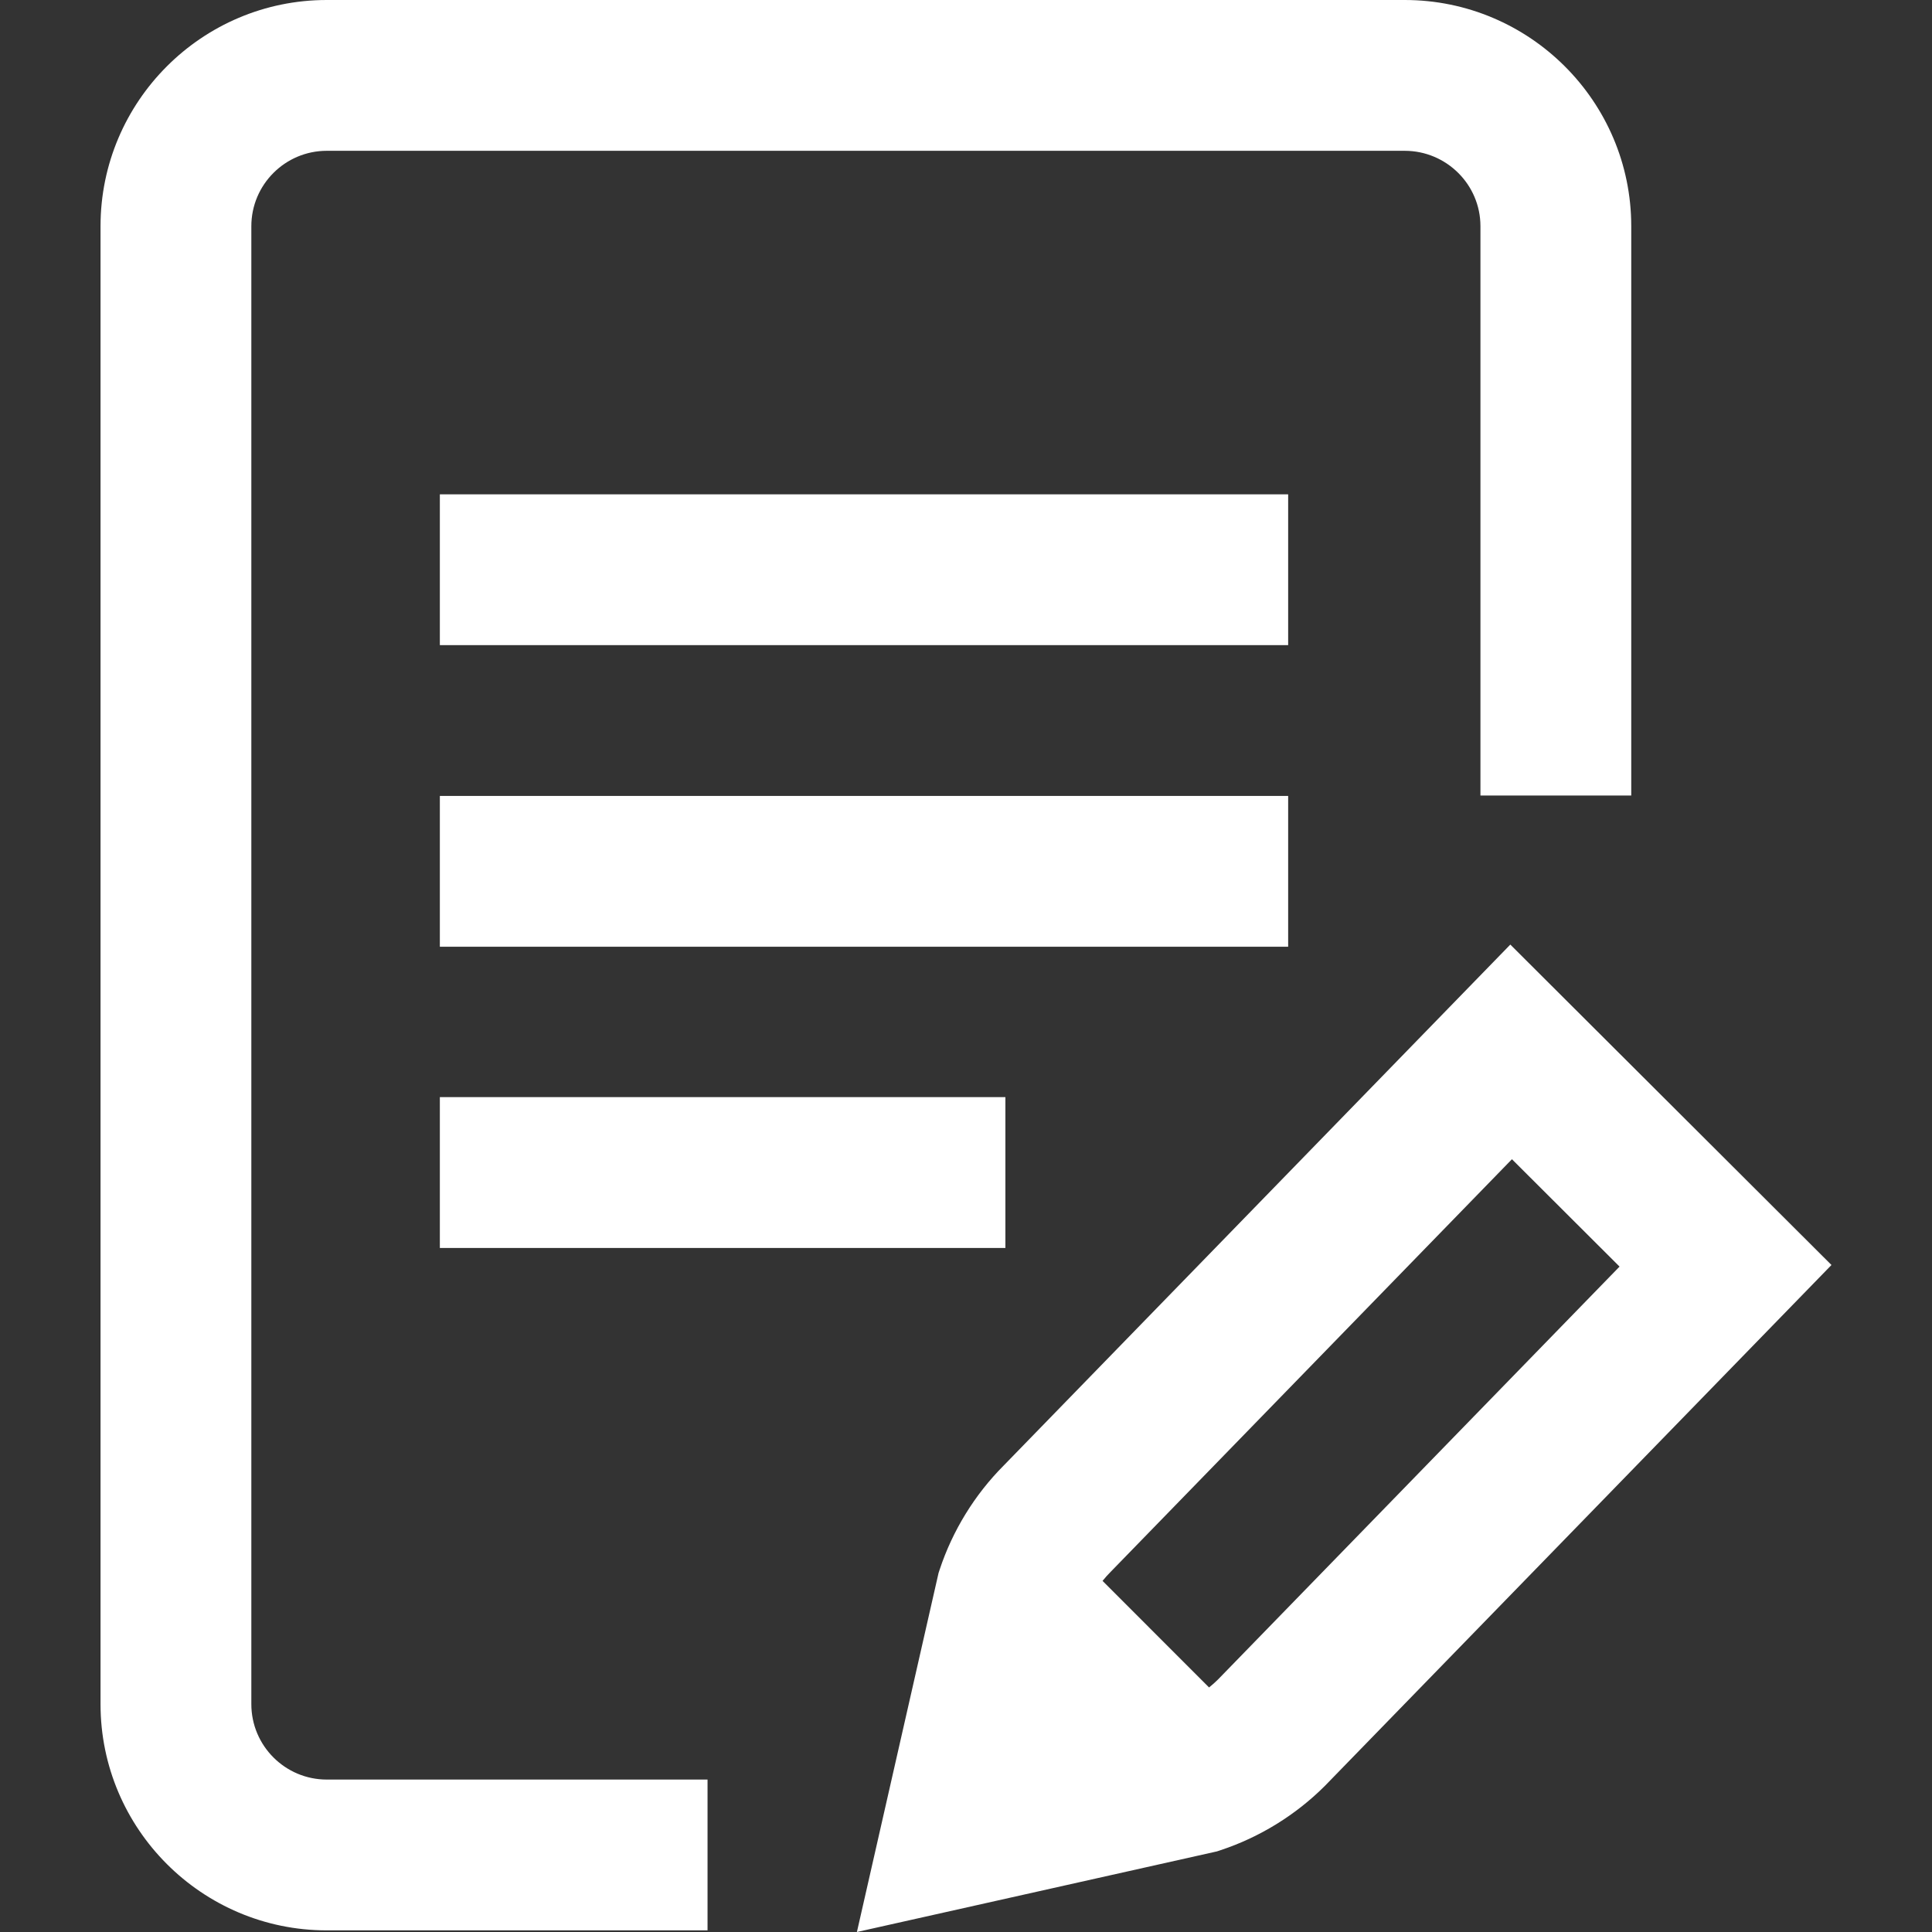 <?xml version="1.0"?>
<svg xmlns="http://www.w3.org/2000/svg" xmlns:xlink="http://www.w3.org/1999/xlink" xmlns:svgjs="http://svgjs.com/svgjs" version="1.1" width="512" height="512" x="0" y="0" viewBox="0 0 511.999 511.999" style="enable-background:new 0 0 512 512" xml:space="preserve" class=""><rect x="0" y="0" width="511.999" height="511.999" fill="#333333" stroke="none"/><g>
<linearGradient xmlns="http://www.w3.org/2000/svg" id="SVGID_1_" gradientUnits="userSpaceOnUse" x1="256.257" y1="513.882" x2="256.257" y2="1.45" gradientTransform="matrix(0.999 0 0 -0.999 -0.041 513.448)"><stop stop-opacity="1" stop-color="#ffffff" offset="0"/><stop stop-opacity="1" stop-color="#ffffff" offset="1"/></linearGradient>
<path xmlns="http://www.w3.org/2000/svg" style="fill:url(#SVGID_1_);" d="M341.375,170.966h-224.81V131h224.81V170.966z M341.375,210.933h-224.81v39.966h224.81  V210.933z M66.607,451.618V59.949c0-11.019,8.964-19.983,19.983-19.983h285.67c11.061,0,20.065,8.959,20.071,19.96v150.895h39.966  V59.914C432.279,26.877,405.347,0,372.261,0H86.59C53.534,0,26.641,26.893,26.641,59.949v391.669  c0,33.056,26.893,59.949,59.949,59.949h100.915v-39.966H86.59C75.572,471.601,66.607,462.637,66.607,451.618z M485.358,335.236  L351.109,473.276c-7.726,7.722-17.293,13.618-27.667,17.051l-0.943,0.313l-95.409,21.36l21.638-95.156l0.303-0.915  c3.419-10.319,9.28-19.841,16.953-27.545L400.25,250.321L485.358,335.236z M429.197,335.66l-28.518-28.454L294.347,416.541  c-0.763,0.762-1.483,1.569-2.16,2.409l28.225,28.244c0.821-0.659,1.611-1.358,2.358-2.099L429.197,335.66z M116.565,330.72h149.873  v-39.966H116.565V330.72z" fill=""/>
<g xmlns="http://www.w3.org/2000/svg">
</g>
<g xmlns="http://www.w3.org/2000/svg">
</g>
<g xmlns="http://www.w3.org/2000/svg">
</g>
<g xmlns="http://www.w3.org/2000/svg">
</g>
<g xmlns="http://www.w3.org/2000/svg">
</g>
<g xmlns="http://www.w3.org/2000/svg">
</g>
<g xmlns="http://www.w3.org/2000/svg">
</g>
<g xmlns="http://www.w3.org/2000/svg">
</g>
<g xmlns="http://www.w3.org/2000/svg">
</g>
<g xmlns="http://www.w3.org/2000/svg">
</g>
<g xmlns="http://www.w3.org/2000/svg">
</g>
<g xmlns="http://www.w3.org/2000/svg">
</g>
<g xmlns="http://www.w3.org/2000/svg">
</g>
<g xmlns="http://www.w3.org/2000/svg">
</g>
<g xmlns="http://www.w3.org/2000/svg">
</g>
</g></svg>
